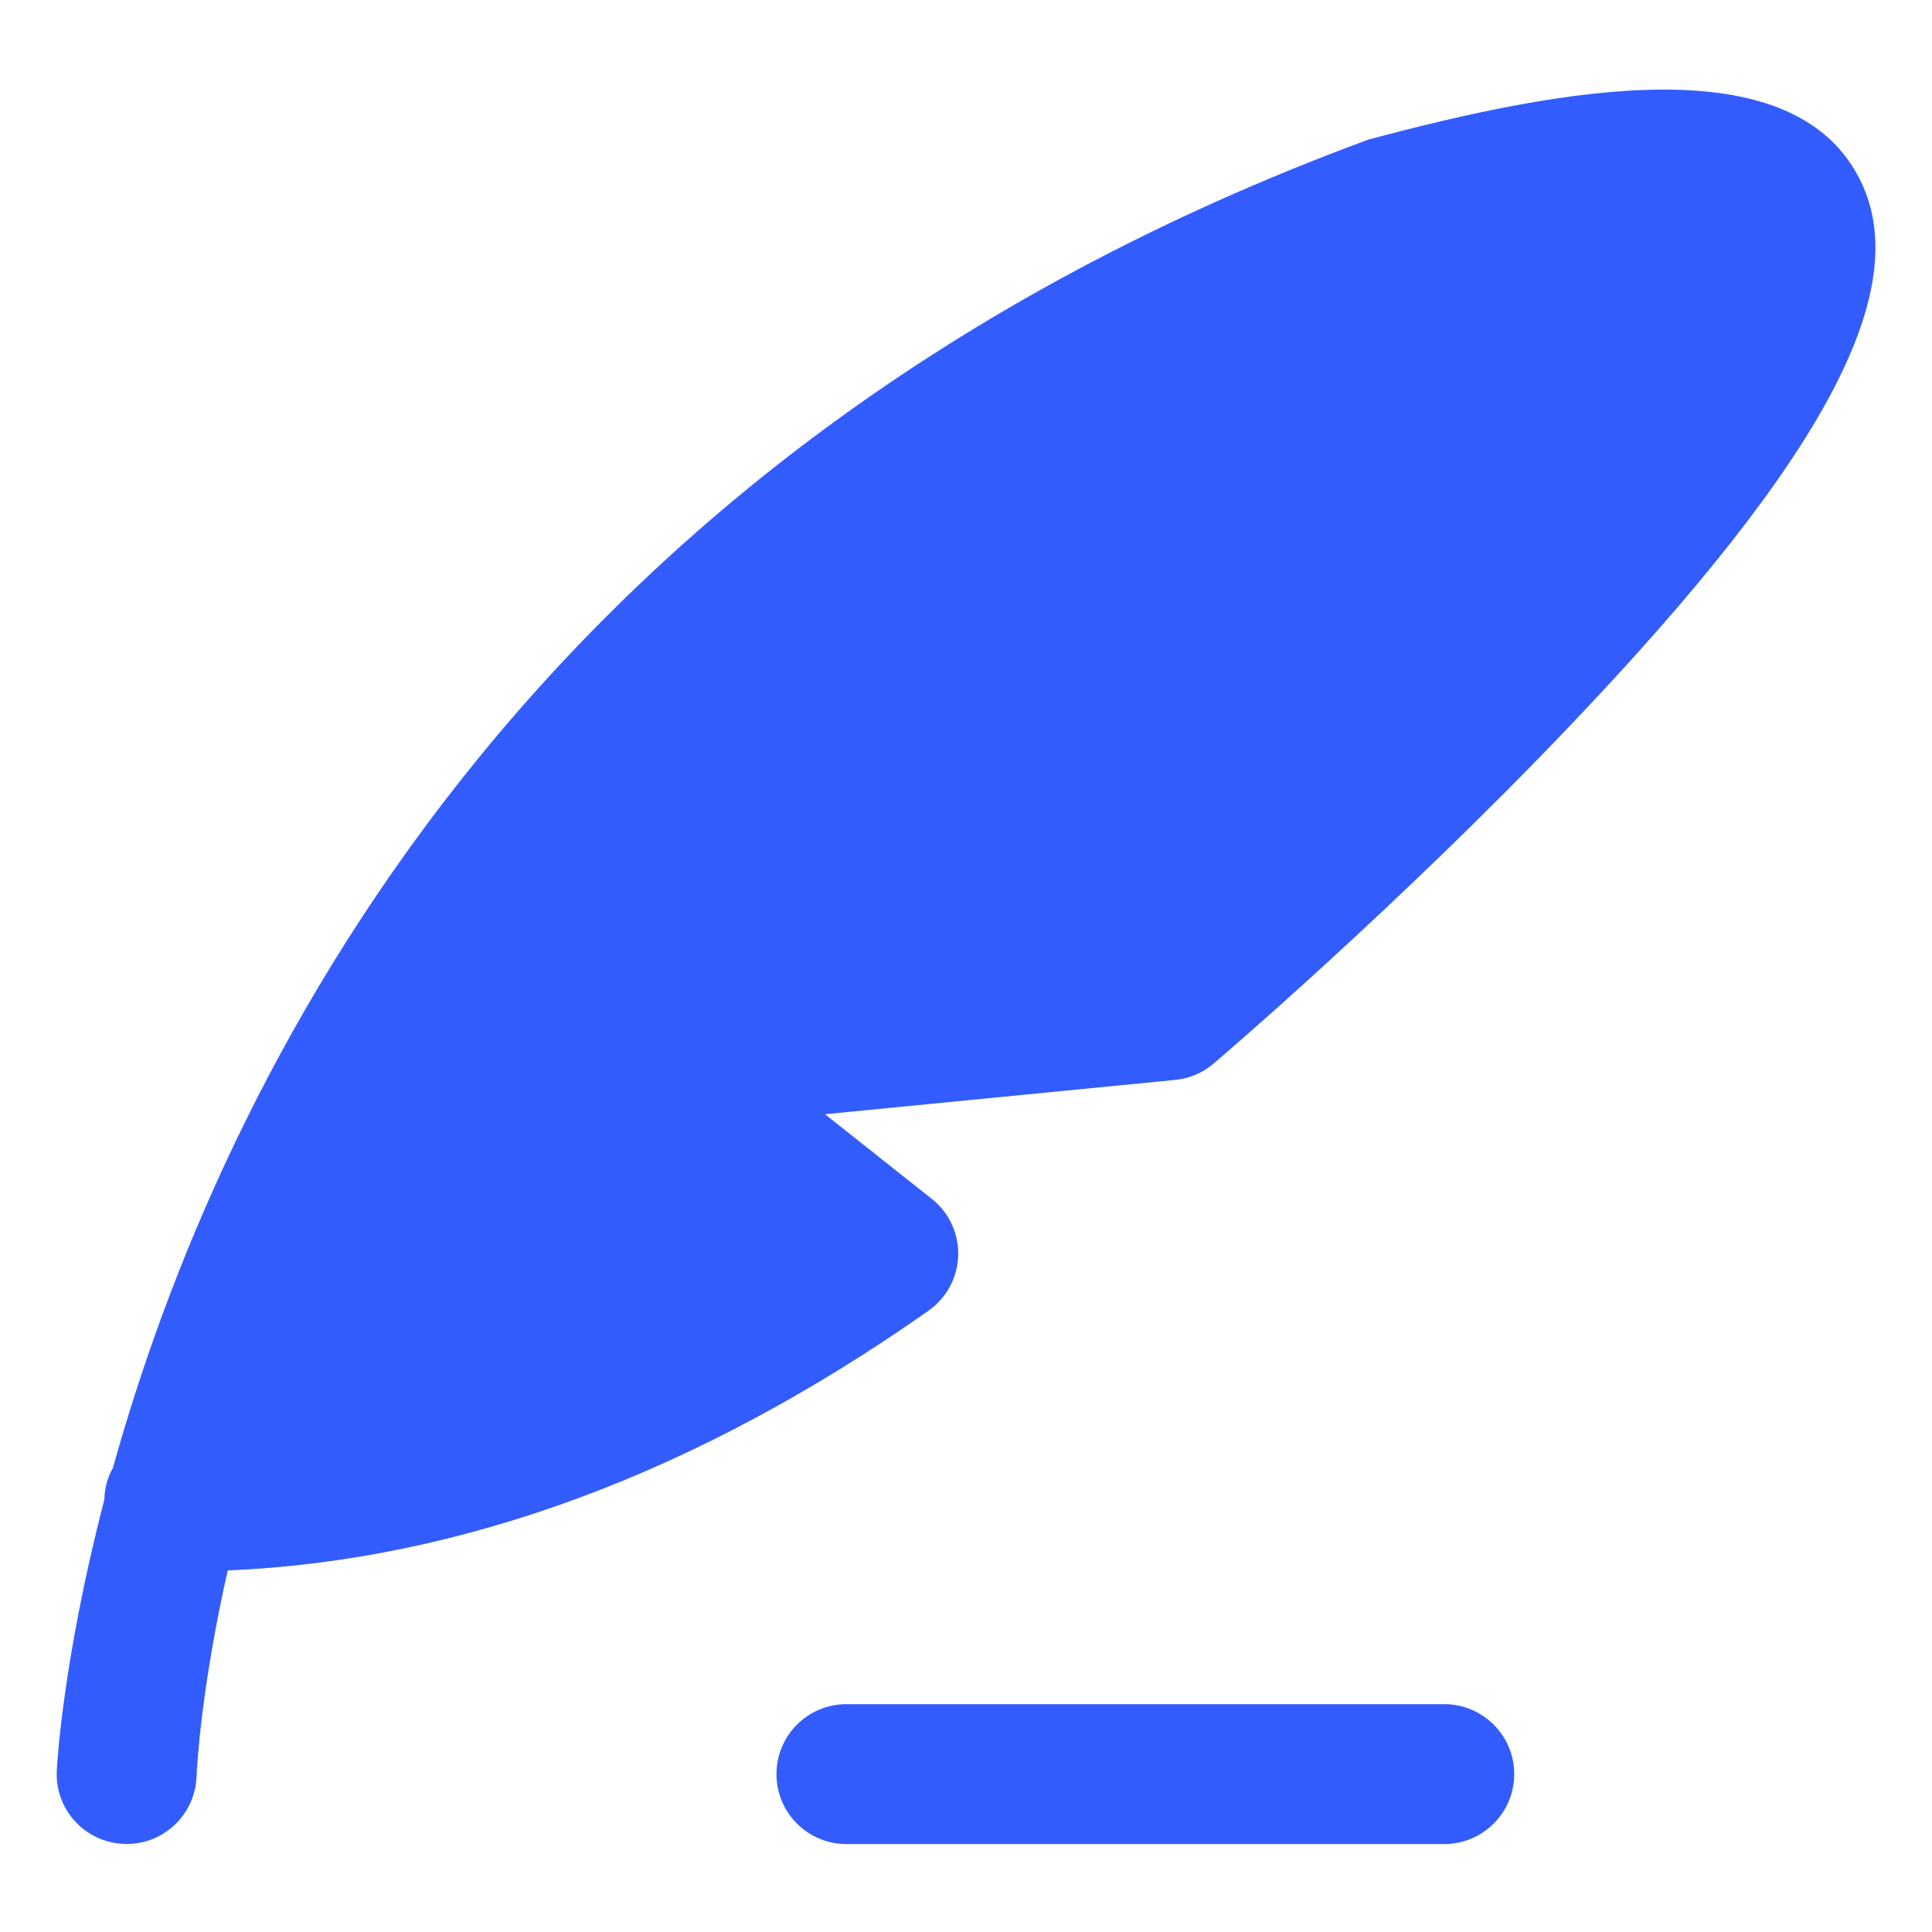 <svg width="29" height="29" viewBox="0 0 29 29" fill="none" xmlns="http://www.w3.org/2000/svg">
<g clip-path="url(#clip0_3763_13535)">
<path fill-rule="evenodd" clip-rule="evenodd" d="M27.899 2.658C26.868 0.692 23.474 1.31 20.541 2.095C7.791 6.793 3.281 16.341 1.696 22.03C1.617 22.172 1.57 22.336 1.566 22.511C0.938 24.925 0.853 26.534 0.852 26.587C0.828 27.165 1.277 27.654 1.855 27.677C1.871 27.679 1.886 27.679 1.902 27.679C2.46 27.679 2.925 27.238 2.95 26.674C2.957 26.503 3.022 25.328 3.418 23.573C6.929 23.424 10.464 22.116 13.936 19.675C14.207 19.485 14.373 19.177 14.383 18.846C14.392 18.514 14.244 18.198 13.985 17.994L12.383 16.725L17.639 16.21C17.853 16.189 18.055 16.104 18.218 15.963C18.332 15.868 21.007 13.578 23.552 10.908C27.424 6.848 28.763 4.304 27.899 2.658Z" fill="#335CFF"/>
<path fill-rule="evenodd" clip-rule="evenodd" d="M21.678 25.58H12.704C12.125 25.58 11.655 26.05 11.655 26.63C11.655 27.21 12.125 27.68 12.704 27.68H21.678C22.258 27.68 22.729 27.21 22.729 26.63C22.729 26.05 22.258 25.58 21.678 25.58Z" fill="#335CFF"/>
</g>
<defs>
<clipPath id="clip0_3763_13535">
<rect width="28" height="28" fill="white" transform="translate(0.5 0.5)"/>
</clipPath>
</defs>
</svg>
